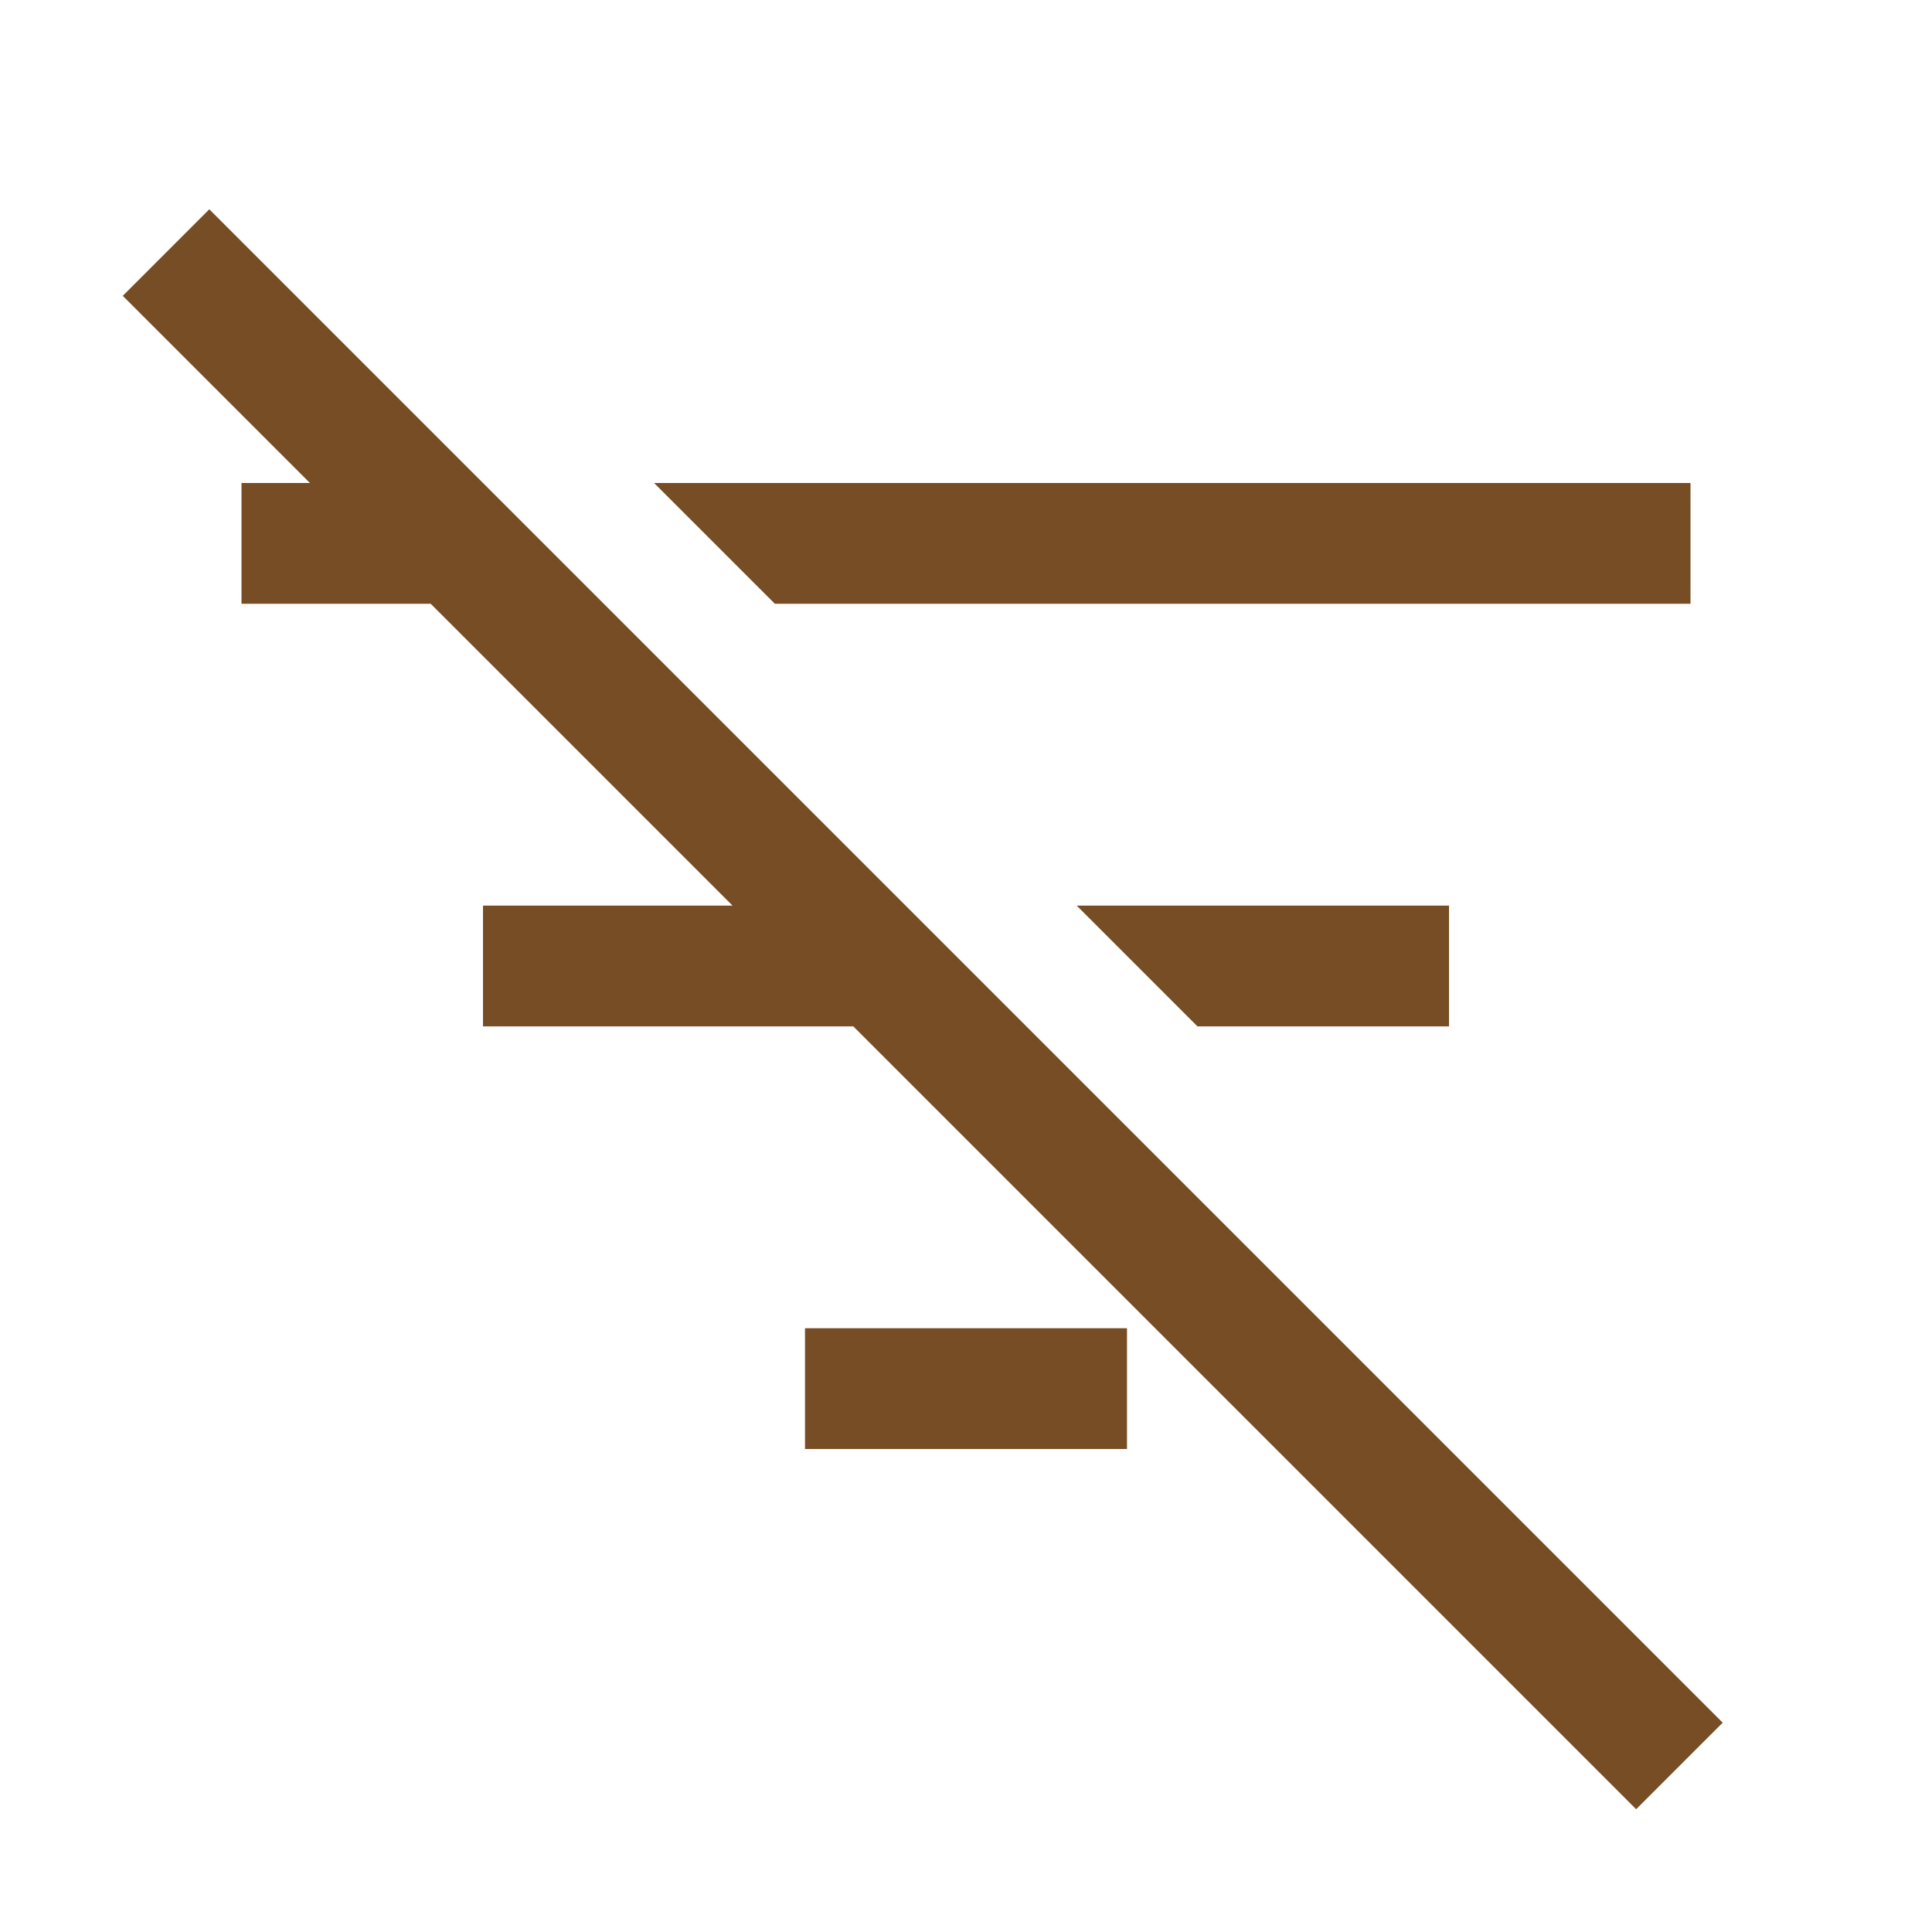 <svg xmlns="http://www.w3.org/2000/svg" fill="#774d25" height="48" width="48"><path d="M40.65 44.95 3.05 7.35 5.2 5.2l37.6 37.6ZM6 15v-3h4.7v3Zm6 10.5v-3h9.2v3ZM19.25 15l-3-3H42v3ZM20 36v-3h8v3Zm9.75-10.5-3-3H36v3Z"/></svg>